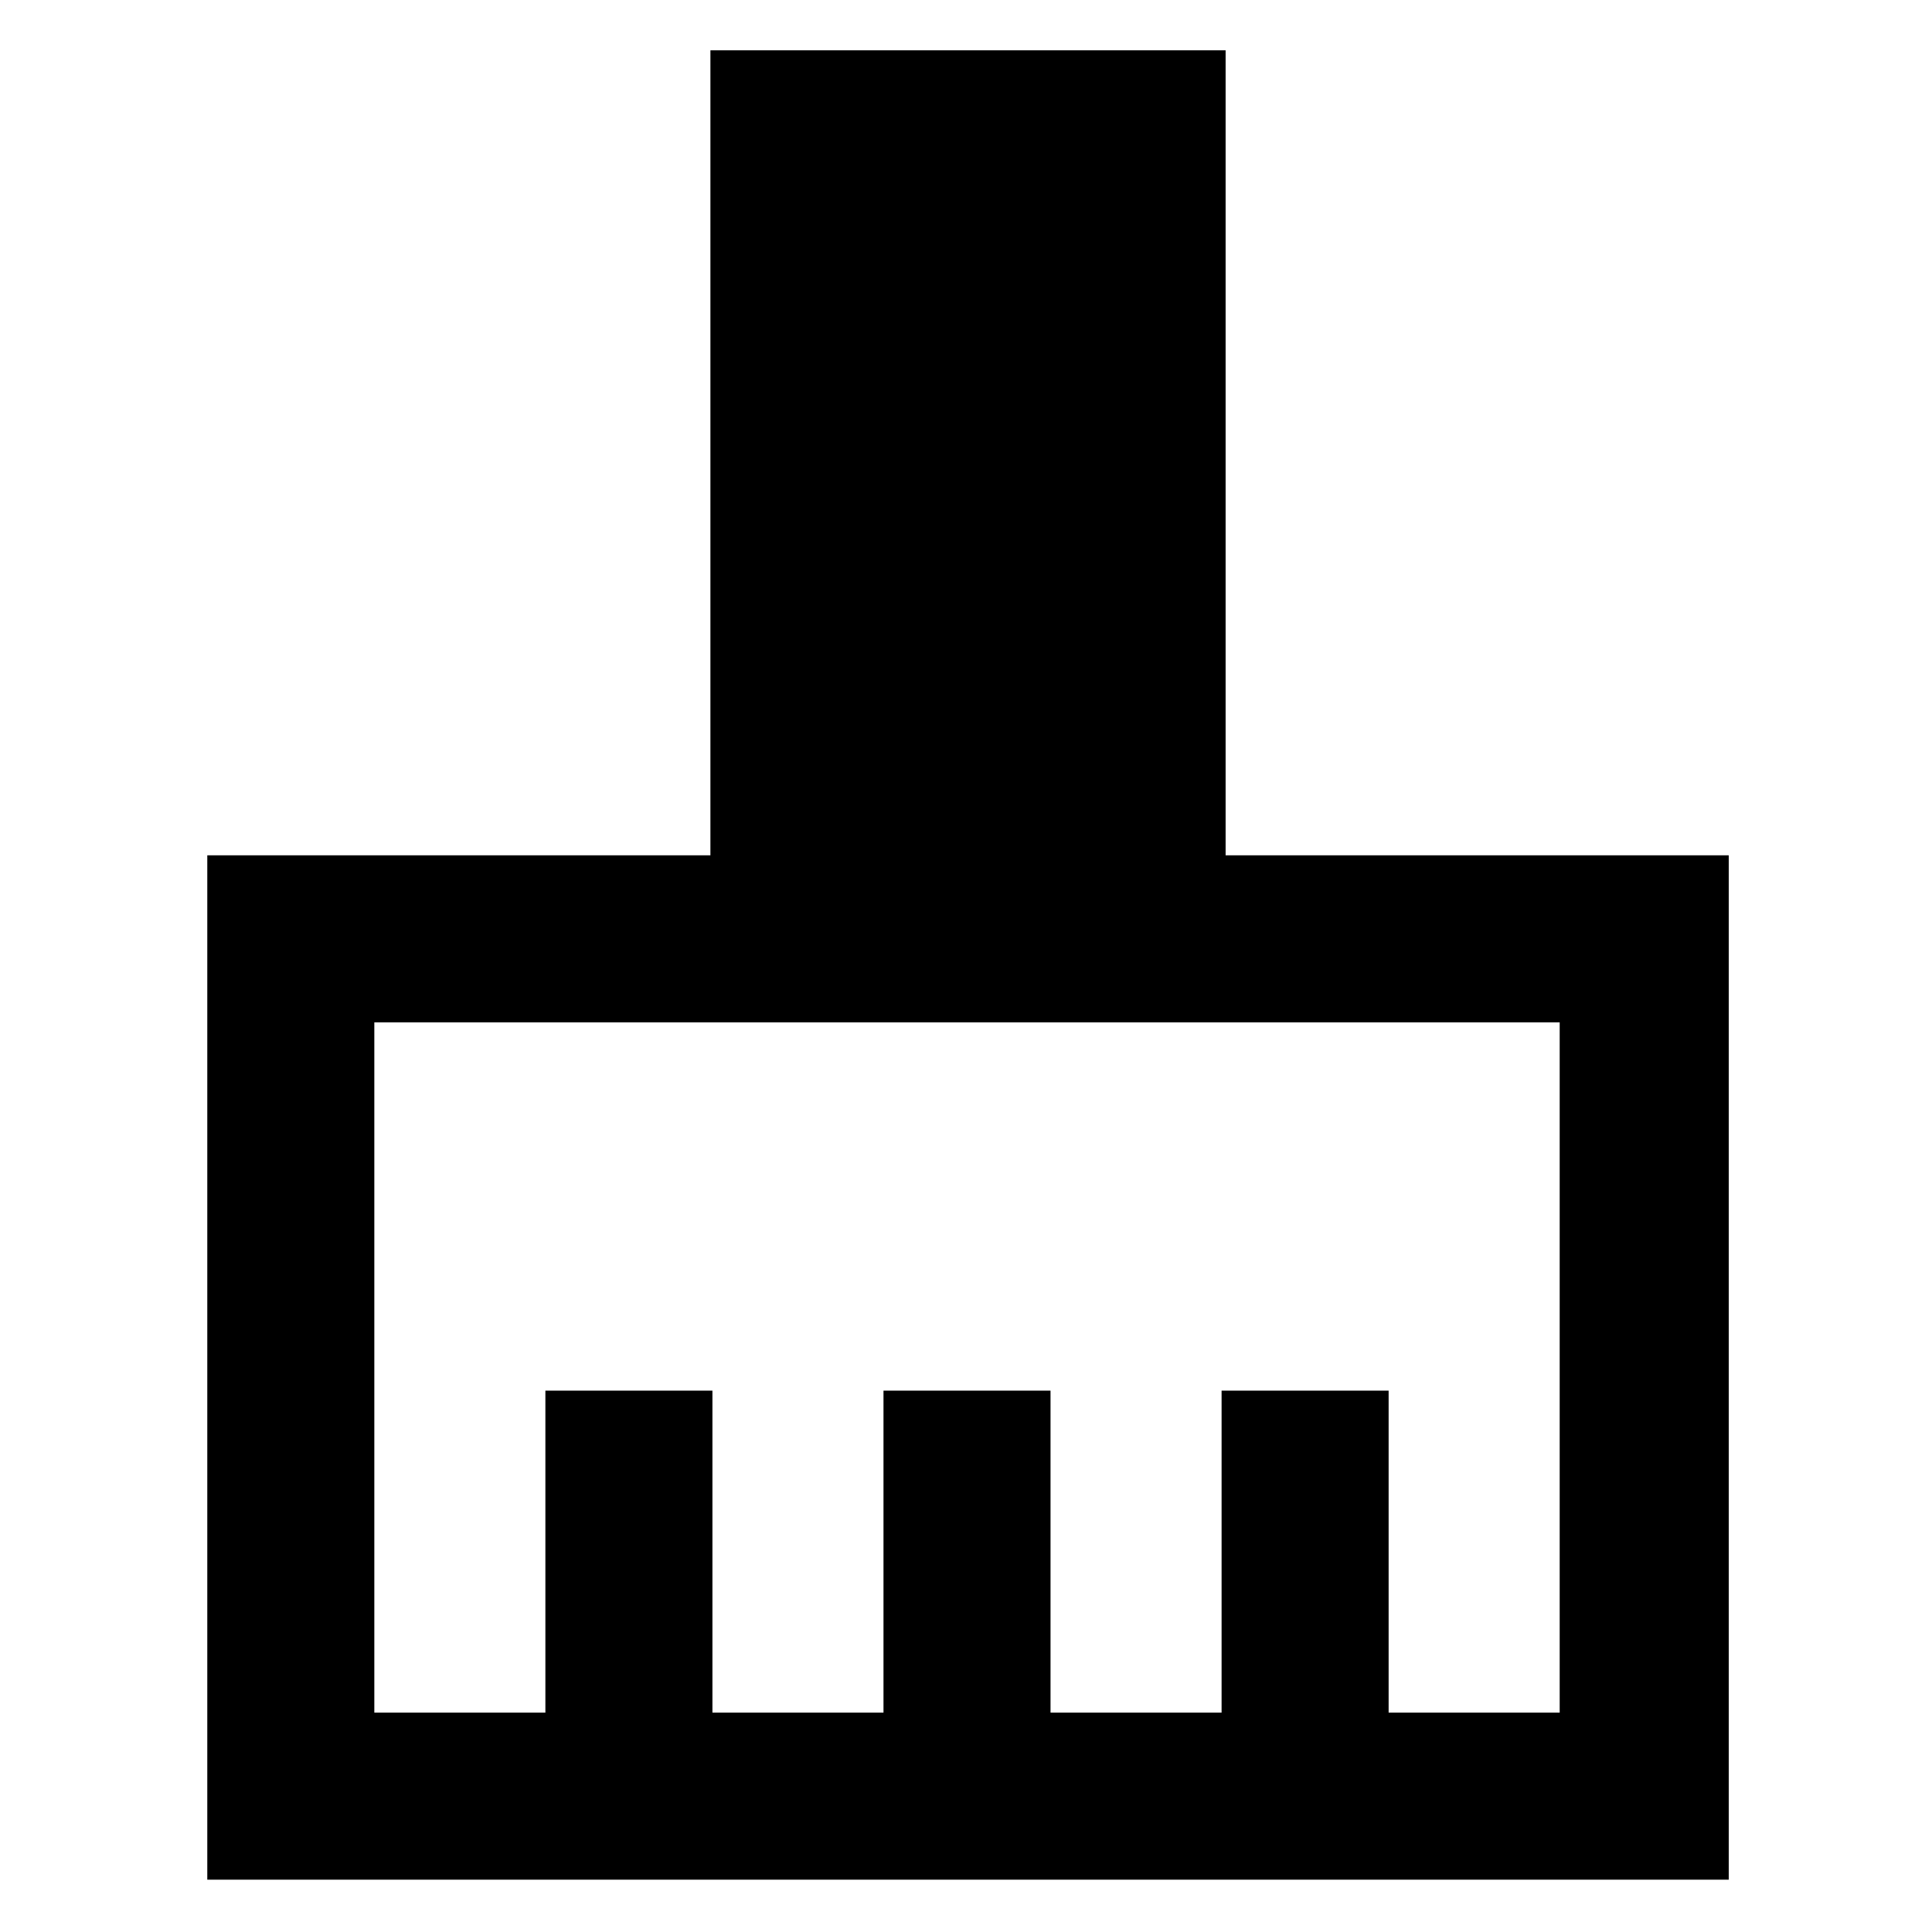 <svg xmlns="http://www.w3.org/2000/svg" height="48" width="48"><path d="M5.15 46.7V21.25H17.65V1.25H30.45V21.25H42.95V46.7ZM9.3 42.55H13.55V34.55H17.7V42.55H21.95V34.55H26.1V42.55H30.35V34.55H34.5V42.55H38.75V25.4H9.3Z"/></svg>